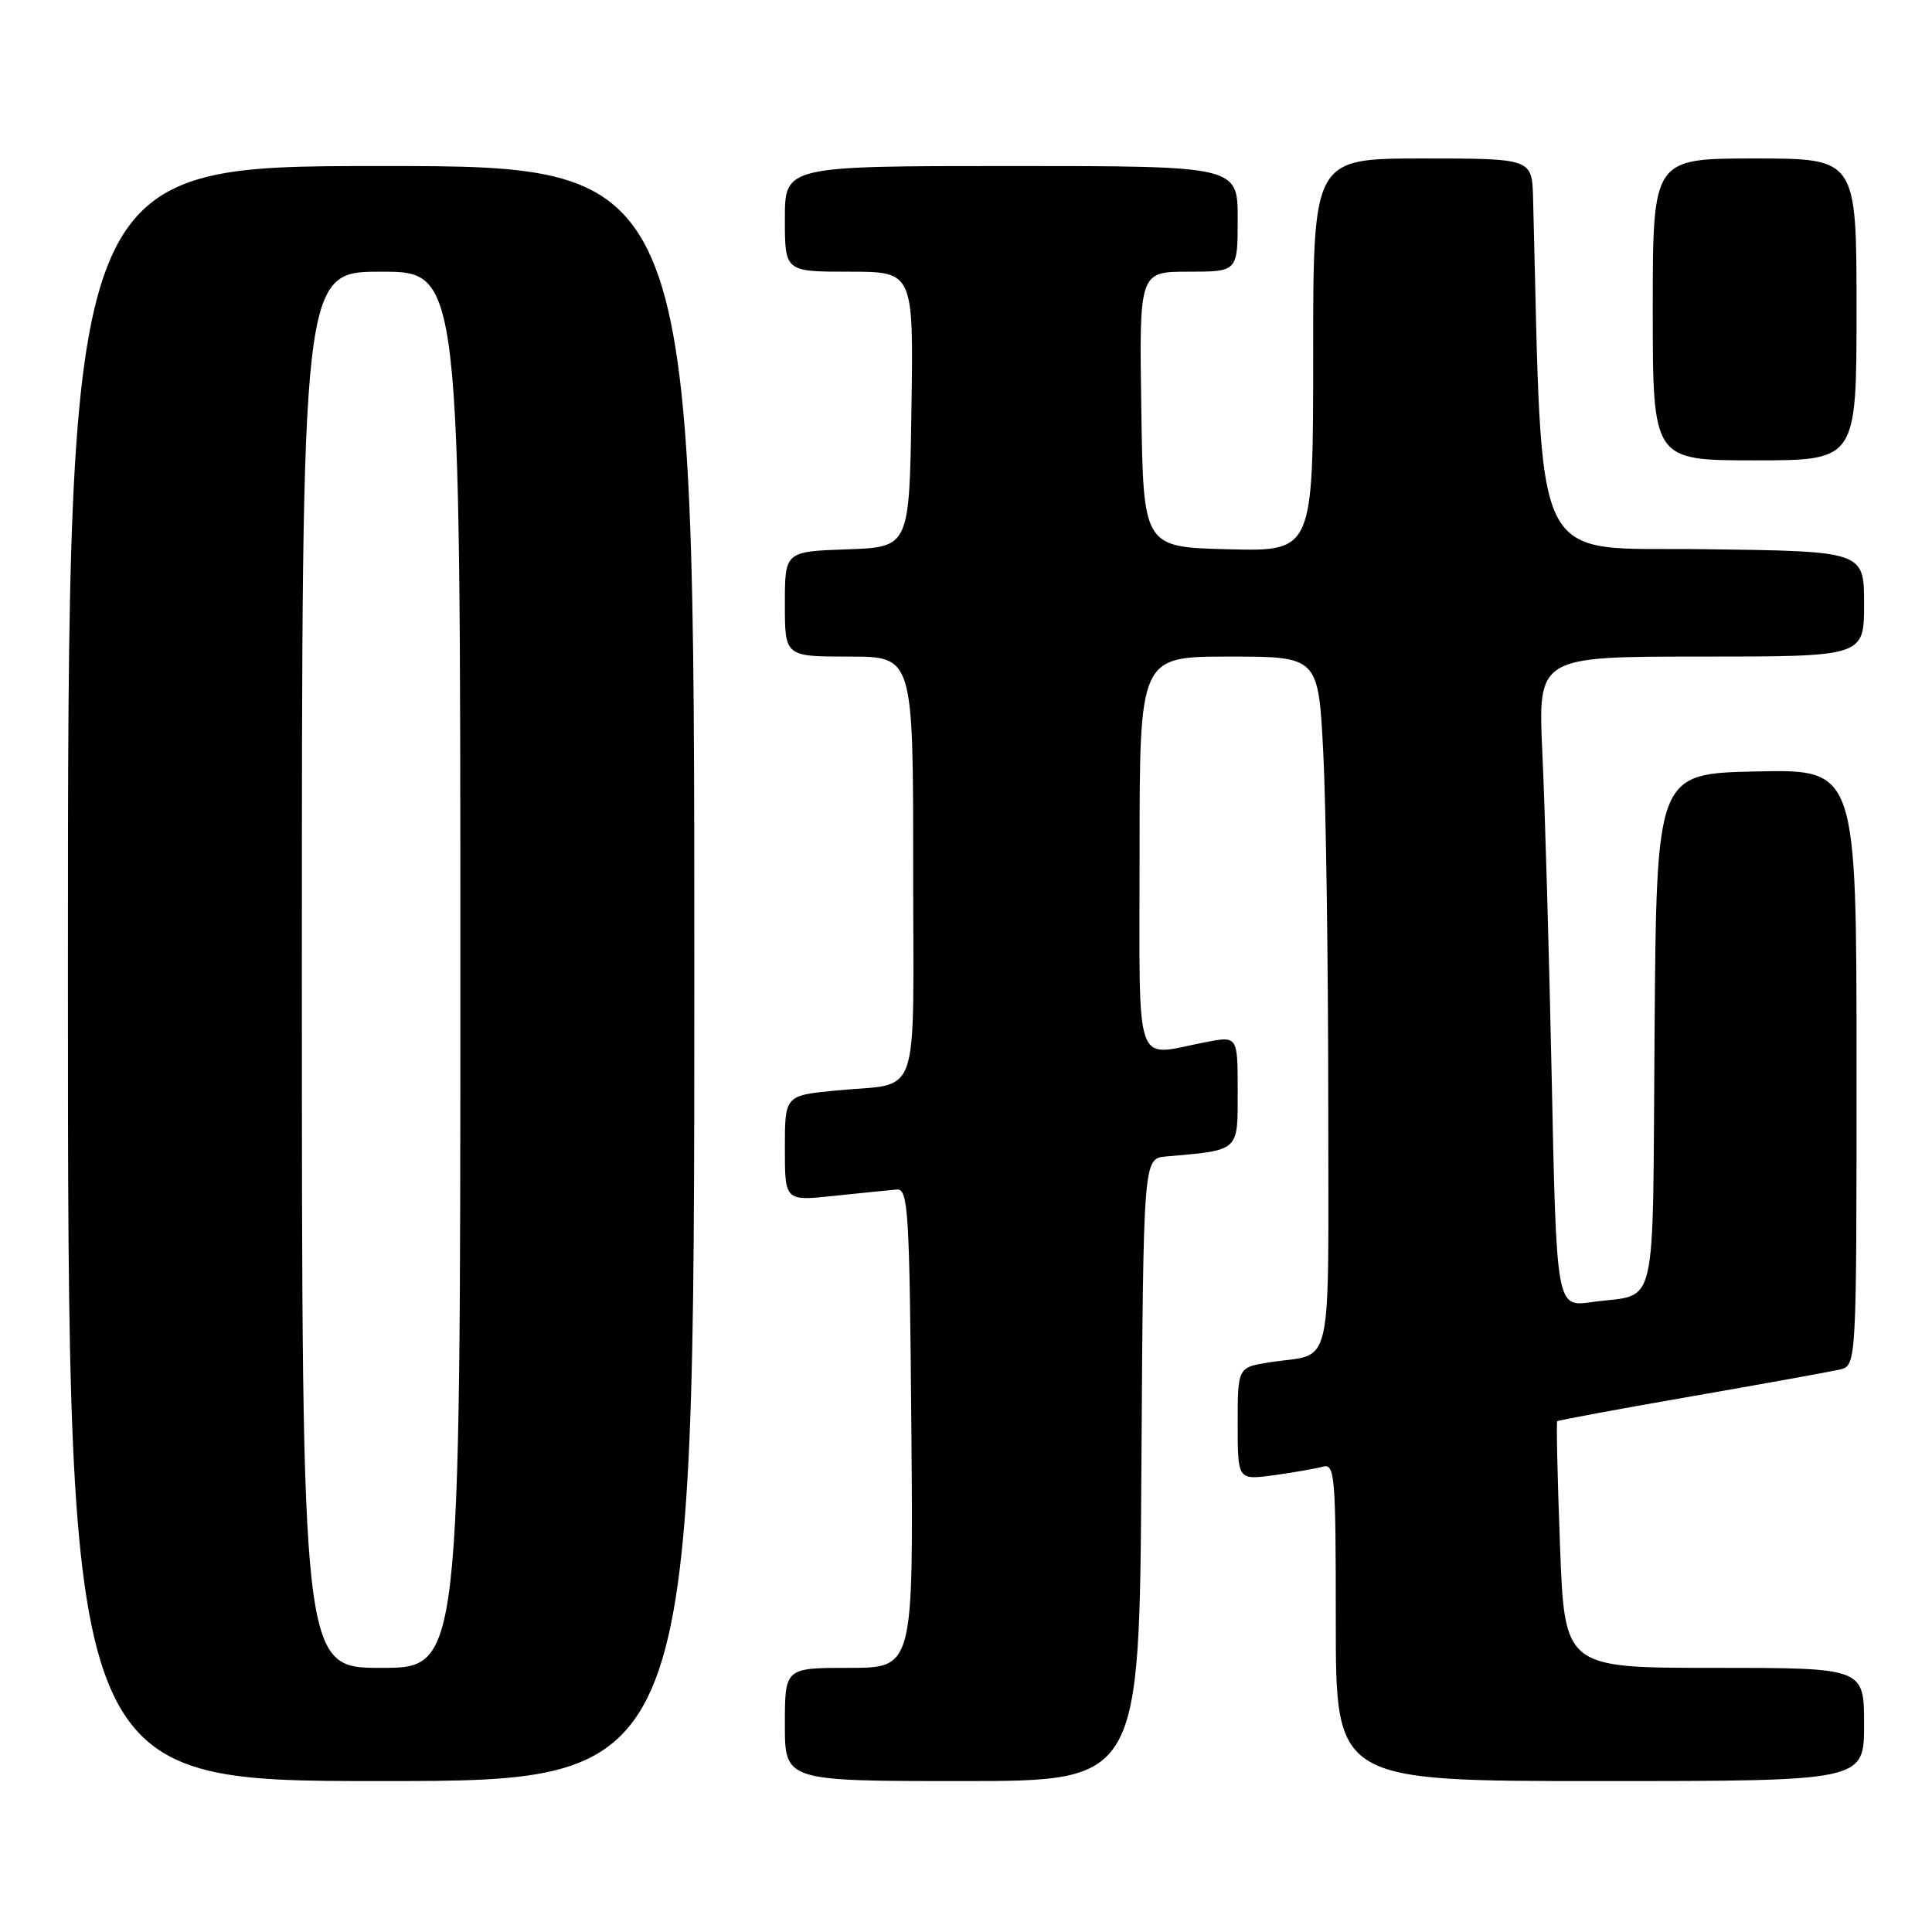 <?xml version="1.0" encoding="UTF-8" standalone="no"?>
<!DOCTYPE svg PUBLIC "-//W3C//DTD SVG 1.1//EN" "http://www.w3.org/Graphics/SVG/1.1/DTD/svg11.dtd" >
<svg xmlns="http://www.w3.org/2000/svg" xmlns:xlink="http://www.w3.org/1999/xlink" version="1.1" viewBox="0 0 256 256">
 <g >
 <path fill="currentColor"
d=" M 92.00 129.00 C 92.00 22.00 92.00 22.00 50.50 22.00 C 9.00 22.00 9.00 22.00 9.00 129.00 C 9.00 236.00 9.00 236.00 50.50 236.00 C 92.00 236.00 92.00 236.00 92.00 129.00 Z  M 151.24 194.75 C 151.50 153.50 151.50 153.50 154.50 153.24 C 164.33 152.37 164.00 152.67 164.00 144.59 C 164.00 137.27 164.00 137.27 159.75 138.09 C 150.13 139.95 151.00 142.46 151.00 113.00 C 151.00 87.00 151.00 87.00 162.85 87.00 C 174.69 87.00 174.69 87.00 175.34 99.75 C 175.70 106.76 175.99 127.43 176.00 145.68 C 176.00 182.86 176.82 179.18 168.25 180.51 C 164.00 181.18 164.00 181.18 164.00 188.65 C 164.00 196.12 164.00 196.12 168.75 195.48 C 171.36 195.12 174.29 194.61 175.25 194.35 C 176.88 193.90 177.00 195.35 177.00 214.93 C 177.00 236.00 177.00 236.00 212.00 236.00 C 247.00 236.00 247.00 236.00 247.00 228.50 C 247.00 221.00 247.00 221.00 227.15 221.00 C 207.31 221.00 207.31 221.00 206.71 204.78 C 206.37 195.86 206.21 188.46 206.34 188.32 C 206.48 188.19 214.44 186.71 224.04 185.04 C 233.64 183.37 242.51 181.76 243.75 181.48 C 246.00 180.96 246.00 180.96 246.00 141.45 C 246.00 101.94 246.00 101.94 232.75 102.22 C 219.50 102.50 219.50 102.50 219.24 136.69 C 218.94 175.07 219.83 171.28 210.87 172.54 C 206.24 173.19 206.24 173.19 205.61 142.85 C 205.26 126.16 204.70 106.76 204.37 99.75 C 203.78 87.00 203.78 87.00 225.39 87.00 C 247.00 87.00 247.00 87.00 247.00 80.02 C 247.00 73.04 247.00 73.04 225.75 72.77 C 202.50 72.47 204.46 76.50 203.14 26.25 C 203.00 21.00 203.00 21.00 188.50 21.00 C 174.00 21.00 174.00 21.00 174.00 47.03 C 174.00 73.07 174.00 73.07 162.75 72.78 C 151.50 72.50 151.50 72.50 151.23 54.25 C 150.95 36.00 150.95 36.00 157.48 36.00 C 164.00 36.00 164.00 36.00 164.00 29.00 C 164.00 22.00 164.00 22.00 134.00 22.00 C 104.00 22.00 104.00 22.00 104.00 29.00 C 104.00 36.00 104.00 36.00 112.52 36.00 C 121.05 36.00 121.05 36.00 120.77 54.25 C 120.50 72.50 120.50 72.50 112.25 72.79 C 104.00 73.08 104.00 73.08 104.00 80.04 C 104.00 87.00 104.00 87.00 112.50 87.00 C 121.00 87.00 121.00 87.00 121.00 114.93 C 121.00 146.75 122.17 143.38 110.75 144.50 C 104.00 145.16 104.00 145.16 104.00 152.16 C 104.00 159.16 104.00 159.16 110.59 158.45 C 114.22 158.07 117.93 157.69 118.84 157.62 C 120.35 157.51 120.52 160.39 120.76 189.25 C 121.03 221.00 121.03 221.00 112.51 221.00 C 104.00 221.00 104.00 221.00 104.00 228.50 C 104.00 236.00 104.00 236.00 127.49 236.00 C 150.98 236.00 150.98 236.00 151.24 194.75 Z  M 246.00 41.00 C 246.00 21.00 246.00 21.00 232.50 21.00 C 219.00 21.00 219.00 21.00 219.00 41.00 C 219.00 61.00 219.00 61.00 232.50 61.00 C 246.00 61.00 246.00 61.00 246.00 41.00 Z  M 40.00 128.50 C 40.00 36.00 40.00 36.00 50.50 36.00 C 61.00 36.00 61.00 36.00 61.00 128.50 C 61.00 221.00 61.00 221.00 50.50 221.00 C 40.00 221.00 40.00 221.00 40.00 128.50 Z "/>
</g>
</svg>